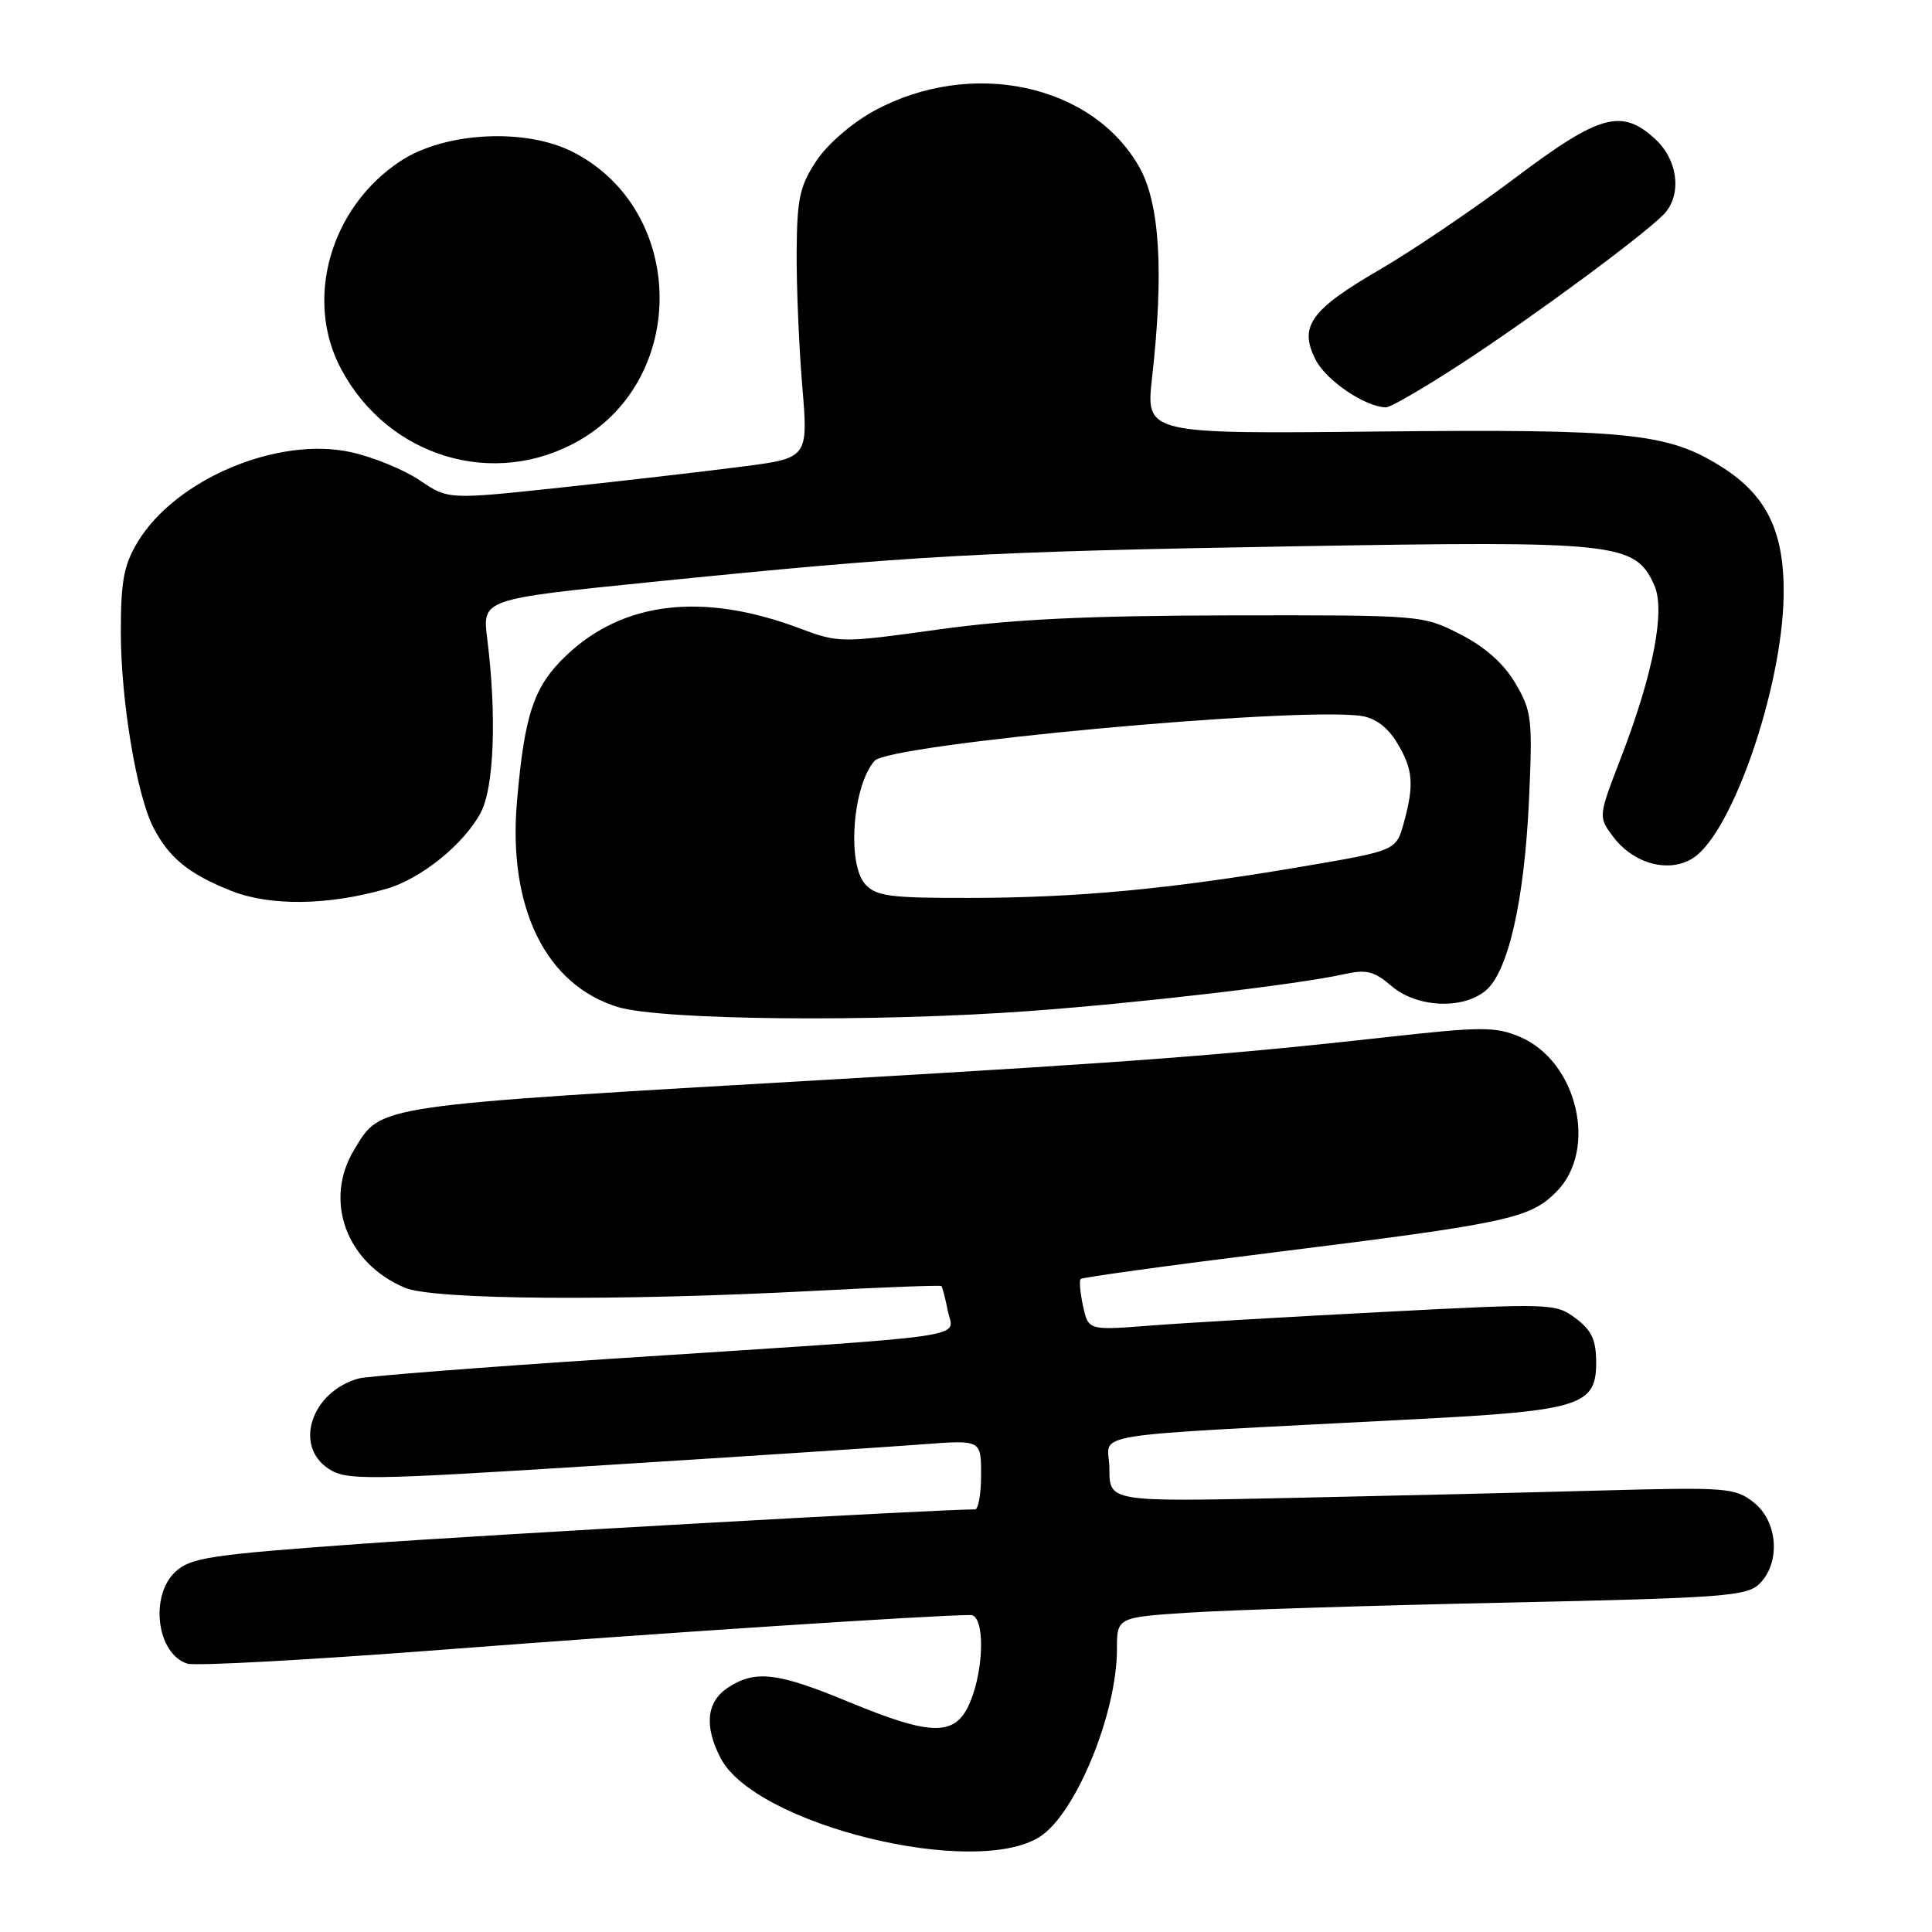 <?xml version="1.0" encoding="UTF-8" standalone="no"?>
<!DOCTYPE svg PUBLIC "-//W3C//DTD SVG 1.1//EN" "http://www.w3.org/Graphics/SVG/1.1/DTD/svg11.dtd" >
<svg xmlns="http://www.w3.org/2000/svg" xmlns:xlink="http://www.w3.org/1999/xlink" version="1.1" viewBox="0 0 256 256">
 <g >
 <path fill="currentColor"
d=" M 137.80 243.37 C 142.55 240.31 148.00 227.05 148.00 218.54 C 148.00 214.30 148.00 214.30 157.75 213.67 C 163.11 213.33 181.86 212.73 199.41 212.36 C 228.51 211.73 231.49 211.51 233.16 209.84 C 235.97 207.03 235.58 201.60 232.38 199.08 C 229.90 197.13 228.81 197.05 212.13 197.50 C 202.43 197.77 183.81 198.21 170.75 198.49 C 147.00 199.00 147.00 199.00 147.00 194.60 C 147.00 189.63 141.96 190.44 187.77 188.04 C 209.35 186.92 211.50 186.24 211.50 180.59 C 211.50 177.54 210.92 176.29 208.78 174.68 C 206.11 172.69 205.57 172.68 183.28 173.84 C 170.75 174.49 156.84 175.30 152.36 175.65 C 144.22 176.28 144.22 176.28 143.51 173.07 C 143.13 171.30 142.98 169.68 143.20 169.47 C 143.41 169.26 154.82 167.68 168.54 165.98 C 199.79 162.09 202.68 161.47 206.20 157.95 C 211.80 152.36 209.01 140.58 201.35 137.37 C 198.12 136.02 196.23 136.03 183.62 137.44 C 162.79 139.76 150.34 140.71 111.00 142.99 C 49.00 146.58 50.59 146.35 46.95 152.31 C 42.83 159.07 45.88 167.38 53.67 170.64 C 57.50 172.24 81.94 172.42 108.00 171.04 C 117.08 170.56 124.61 170.28 124.74 170.41 C 124.87 170.54 125.26 172.03 125.60 173.73 C 126.33 177.39 130.24 176.84 81.50 180.01 C 63.90 181.16 48.60 182.35 47.50 182.66 C 41.25 184.43 38.89 191.57 43.54 194.62 C 45.93 196.18 48.27 196.15 80.29 194.13 C 99.11 192.95 117.99 191.71 122.25 191.38 C 130.00 190.79 130.00 190.79 130.00 195.40 C 130.00 197.93 129.64 200.00 129.21 200.00 C 124.36 200.00 64.35 203.37 47.50 204.59 C 27.85 206.01 25.26 206.40 23.25 208.26 C 19.79 211.47 20.78 219.16 24.82 220.44 C 25.88 220.78 41.32 219.93 59.12 218.56 C 86.58 216.44 123.76 214.00 128.61 214.00 C 130.49 214.00 130.45 220.98 128.55 225.53 C 126.64 230.12 123.57 230.11 112.43 225.50 C 103.01 221.60 100.07 221.25 96.46 223.62 C 93.62 225.48 93.28 228.71 95.48 232.95 C 100.04 241.78 129.13 248.94 137.80 243.37 Z  M 136.50 133.96 C 151.14 132.89 171.97 130.45 178.07 129.09 C 181.06 128.42 182.08 128.68 184.38 130.65 C 187.72 133.52 193.81 133.81 196.87 131.25 C 199.85 128.75 201.99 119.33 202.60 106.00 C 203.09 95.27 202.97 94.24 200.81 90.56 C 199.28 87.95 196.82 85.75 193.52 84.06 C 188.55 81.51 188.47 81.50 163.02 81.54 C 144.03 81.58 134.14 82.05 124.36 83.41 C 111.37 85.21 111.17 85.21 105.85 83.22 C 93.11 78.45 82.56 79.69 75.04 86.85 C 70.73 90.95 69.51 94.56 68.50 106.21 C 67.29 120.27 72.30 130.49 81.85 133.43 C 87.57 135.19 116.01 135.47 136.50 133.96 Z  M 51.19 117.78 C 55.78 116.46 61.50 111.84 63.71 107.66 C 65.47 104.33 65.83 94.77 64.56 84.64 C 63.90 79.39 63.90 79.39 86.20 77.13 C 121.19 73.59 129.93 73.10 171.50 72.39 C 214.38 71.65 216.63 71.90 219.19 77.51 C 220.70 80.83 219.09 89.21 214.80 100.36 C 211.77 108.22 211.77 108.22 213.74 110.85 C 216.45 114.49 221.21 115.75 224.38 113.67 C 229.55 110.29 236.13 91.21 236.34 79.00 C 236.48 70.57 234.16 65.69 228.20 61.91 C 221.03 57.36 215.95 56.84 182.43 57.18 C 151.81 57.50 151.81 57.50 152.66 50.00 C 154.23 36.05 153.68 26.99 150.99 22.19 C 144.77 11.12 128.68 7.69 115.82 14.69 C 112.88 16.30 109.64 19.10 108.17 21.32 C 105.97 24.64 105.61 26.32 105.56 33.34 C 105.53 37.83 105.86 45.82 106.30 51.10 C 107.10 60.70 107.10 60.70 98.30 61.83 C 93.46 62.46 82.73 63.70 74.44 64.59 C 59.39 66.20 59.39 66.20 55.64 63.66 C 53.58 62.26 49.50 60.58 46.57 59.93 C 36.90 57.76 23.30 63.46 18.26 71.79 C 16.42 74.83 16.01 76.98 16.01 83.66 C 16.00 92.74 18.10 105.36 20.34 109.68 C 22.40 113.67 25.04 115.82 30.64 118.04 C 35.79 120.09 43.45 119.99 51.19 117.78 Z  M 76.77 58.35 C 91.29 49.99 90.84 27.84 76.00 20.18 C 69.68 16.91 58.92 17.47 53.04 21.36 C 43.75 27.50 40.28 39.72 45.21 48.92 C 51.47 60.62 65.53 64.82 76.77 58.35 Z  M 194.14 47.85 C 203.60 41.64 217.42 31.43 220.39 28.47 C 222.89 25.97 222.41 21.28 219.35 18.45 C 214.90 14.33 211.99 15.13 200.80 23.55 C 195.29 27.70 187.18 33.19 182.78 35.75 C 173.62 41.07 172.06 43.28 174.35 47.71 C 175.77 50.46 180.91 53.92 183.64 53.98 C 184.27 53.99 188.99 51.23 194.14 47.85 Z  M 114.65 117.17 C 112.20 114.46 112.98 104.08 115.89 100.81 C 117.86 98.59 171.56 93.63 180.34 94.86 C 182.20 95.12 183.84 96.33 185.09 98.38 C 187.25 101.92 187.42 103.96 185.99 109.11 C 184.98 112.72 184.98 112.72 172.24 114.88 C 154.90 117.82 142.75 118.96 128.40 118.98 C 117.94 119.00 116.09 118.75 114.65 117.17 Z "/>
</g>
</svg>